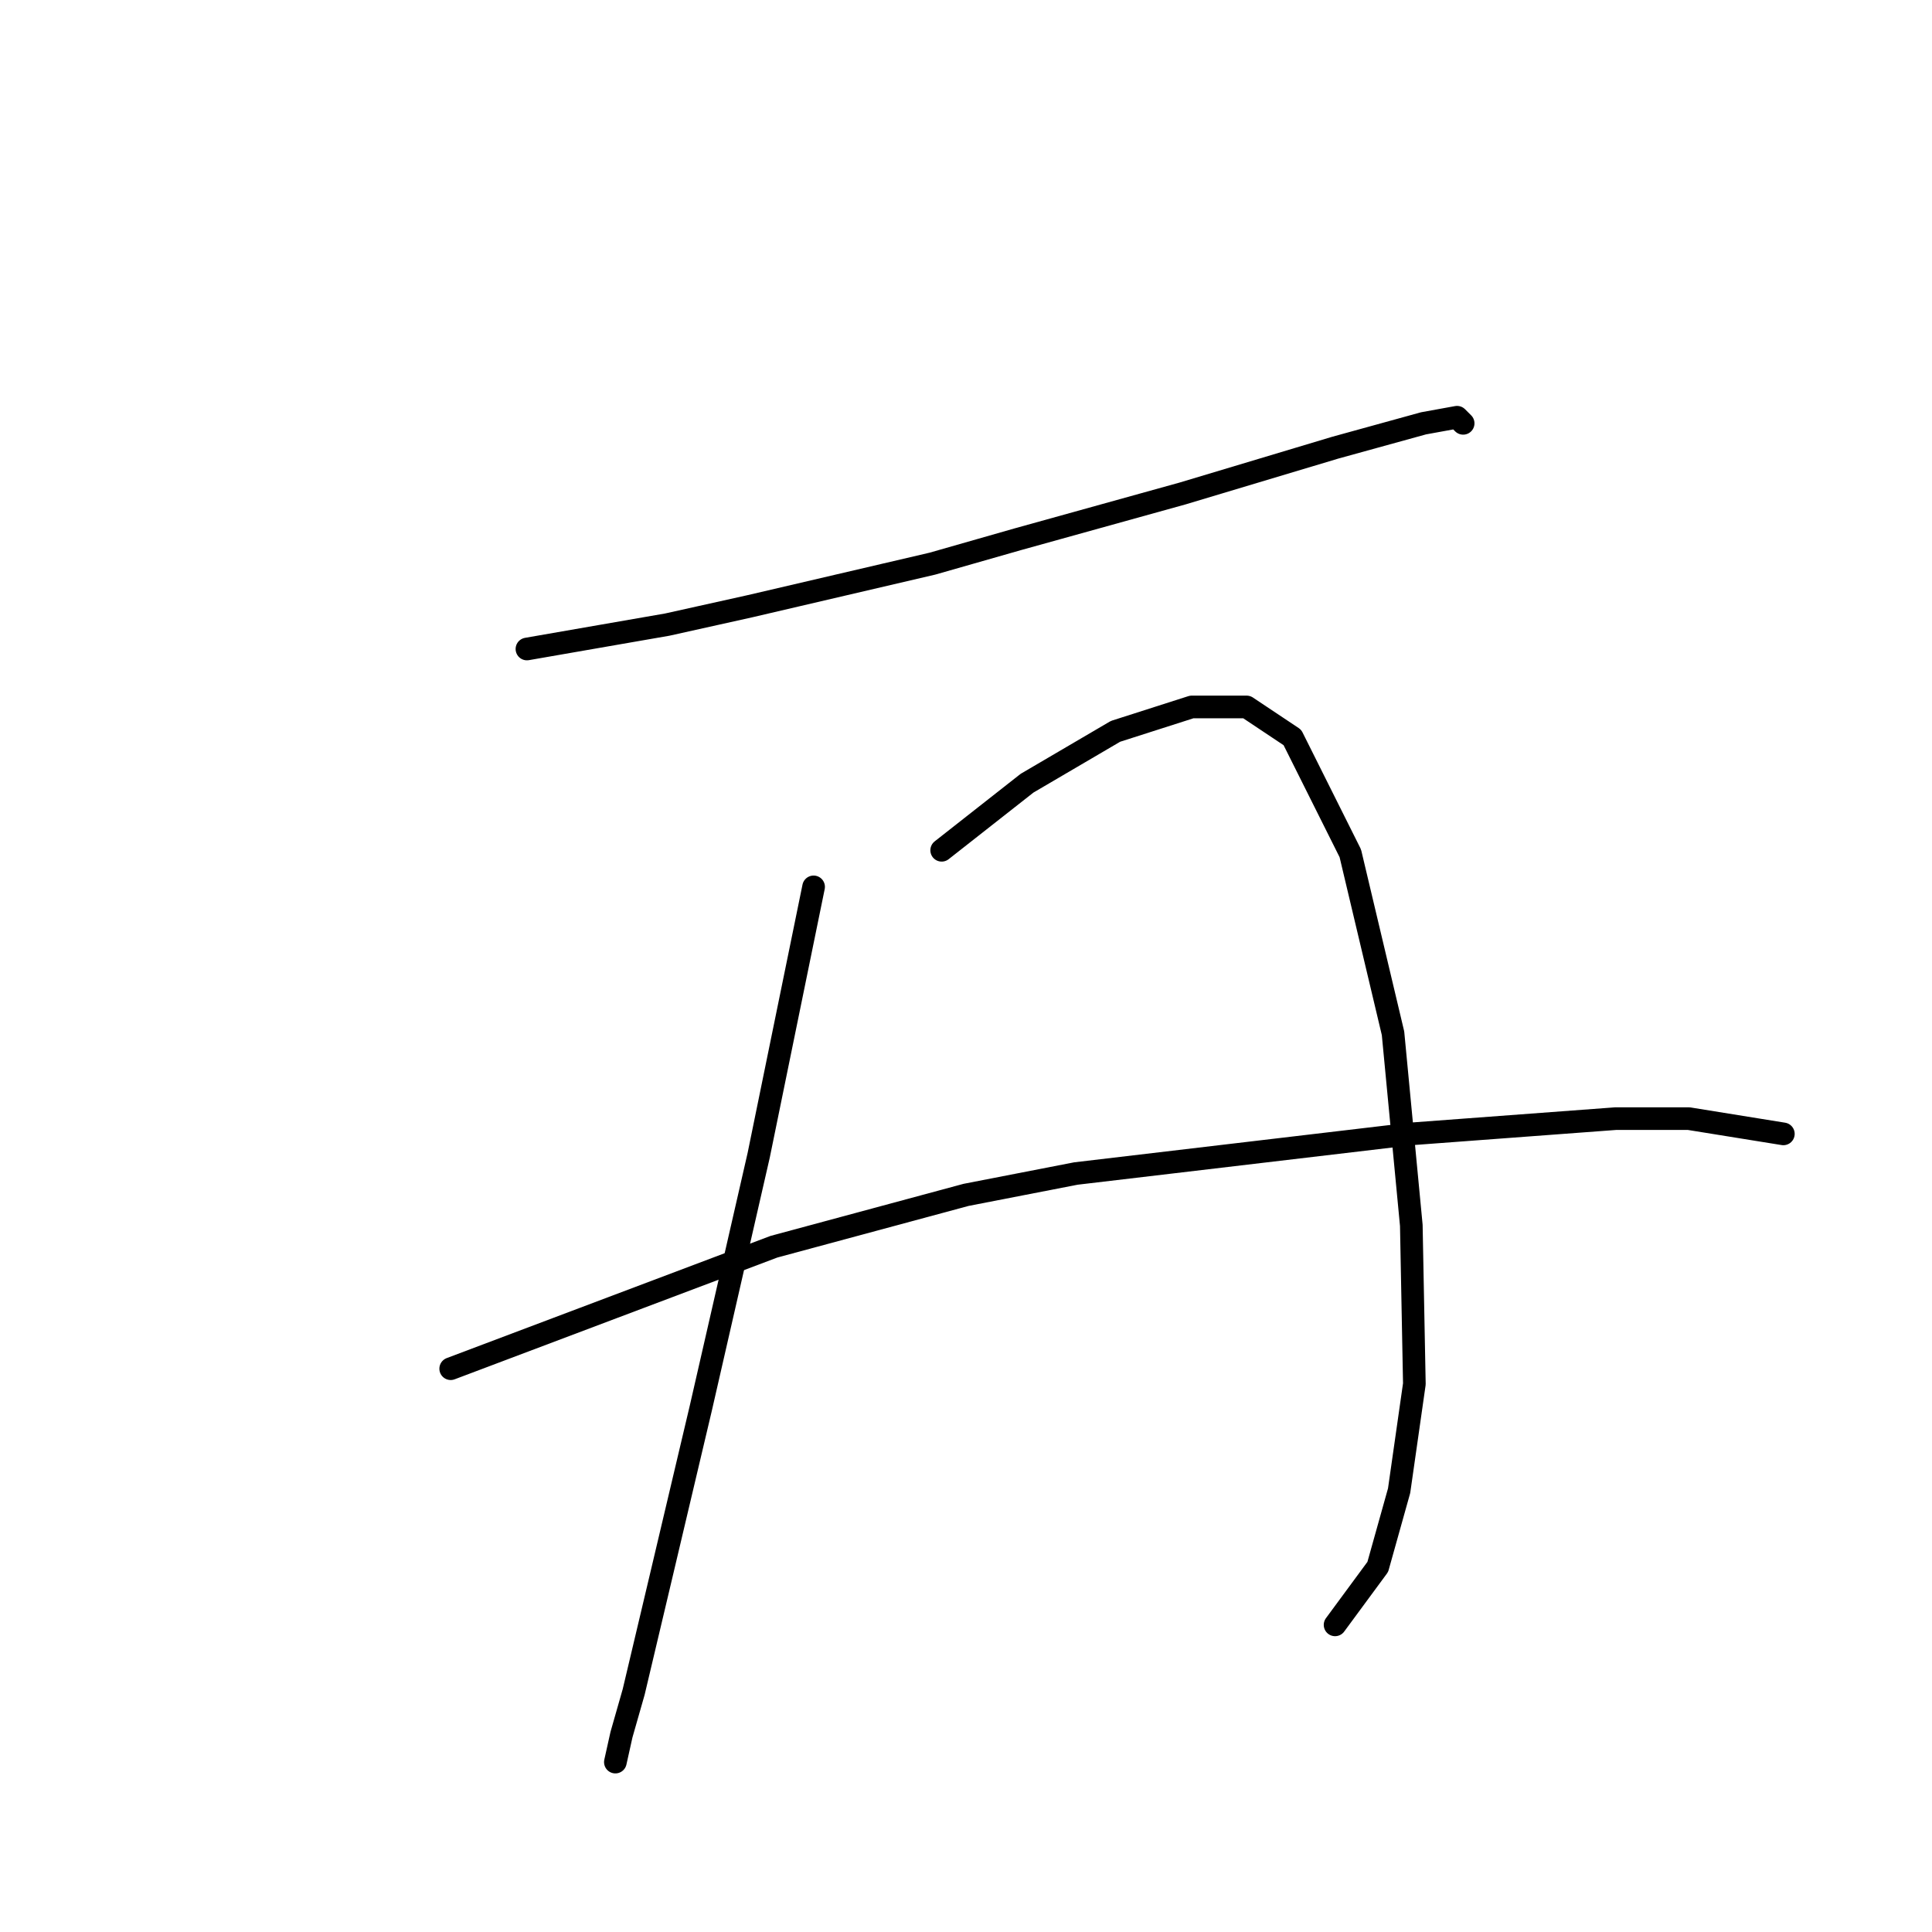 <?xml version="1.0" standalone="no"?>
    <svg width="256" height="256" xmlns="http://www.w3.org/2000/svg" version="1.1">
    <polyline stroke="black" stroke-width="3" stroke-linecap="round" fill="transparent" stroke-linejoin="round" points="69.822 85.996 79.116 84.38 88.41 82.764 99.32 80.339 123.565 74.682 134.879 71.449 156.7 65.388 176.904 59.327 188.622 56.094 193.067 55.286 193.875 56.094 193.875 56.094 " />
        <polyline stroke="black" stroke-width="3" stroke-linecap="round" fill="transparent" stroke-linejoin="round" points="107.806 117.515 104.169 135.294 100.532 153.074 92.855 186.613 87.602 208.837 83.965 224.193 82.349 229.85 81.54 233.486 81.54 233.486 " />
        <polyline stroke="black" stroke-width="3" stroke-linecap="round" fill="transparent" stroke-linejoin="round" points="124.777 112.666 130.434 108.221 136.092 103.776 147.81 96.907 157.912 93.674 165.186 93.674 171.247 97.715 178.924 113.07 184.582 136.911 187.006 162.368 187.41 183.38 185.39 197.523 182.561 207.625 176.904 215.303 176.904 215.303 " />
        <polyline stroke="black" stroke-width="3" stroke-linecap="round" fill="transparent" stroke-linejoin="round" points="59.72 181.36 81.136 173.278 102.553 165.196 128.01 158.327 142.557 155.498 187.006 150.245 214.08 148.225 223.778 148.225 236.304 150.245 236.304 150.245 " />
        </svg>